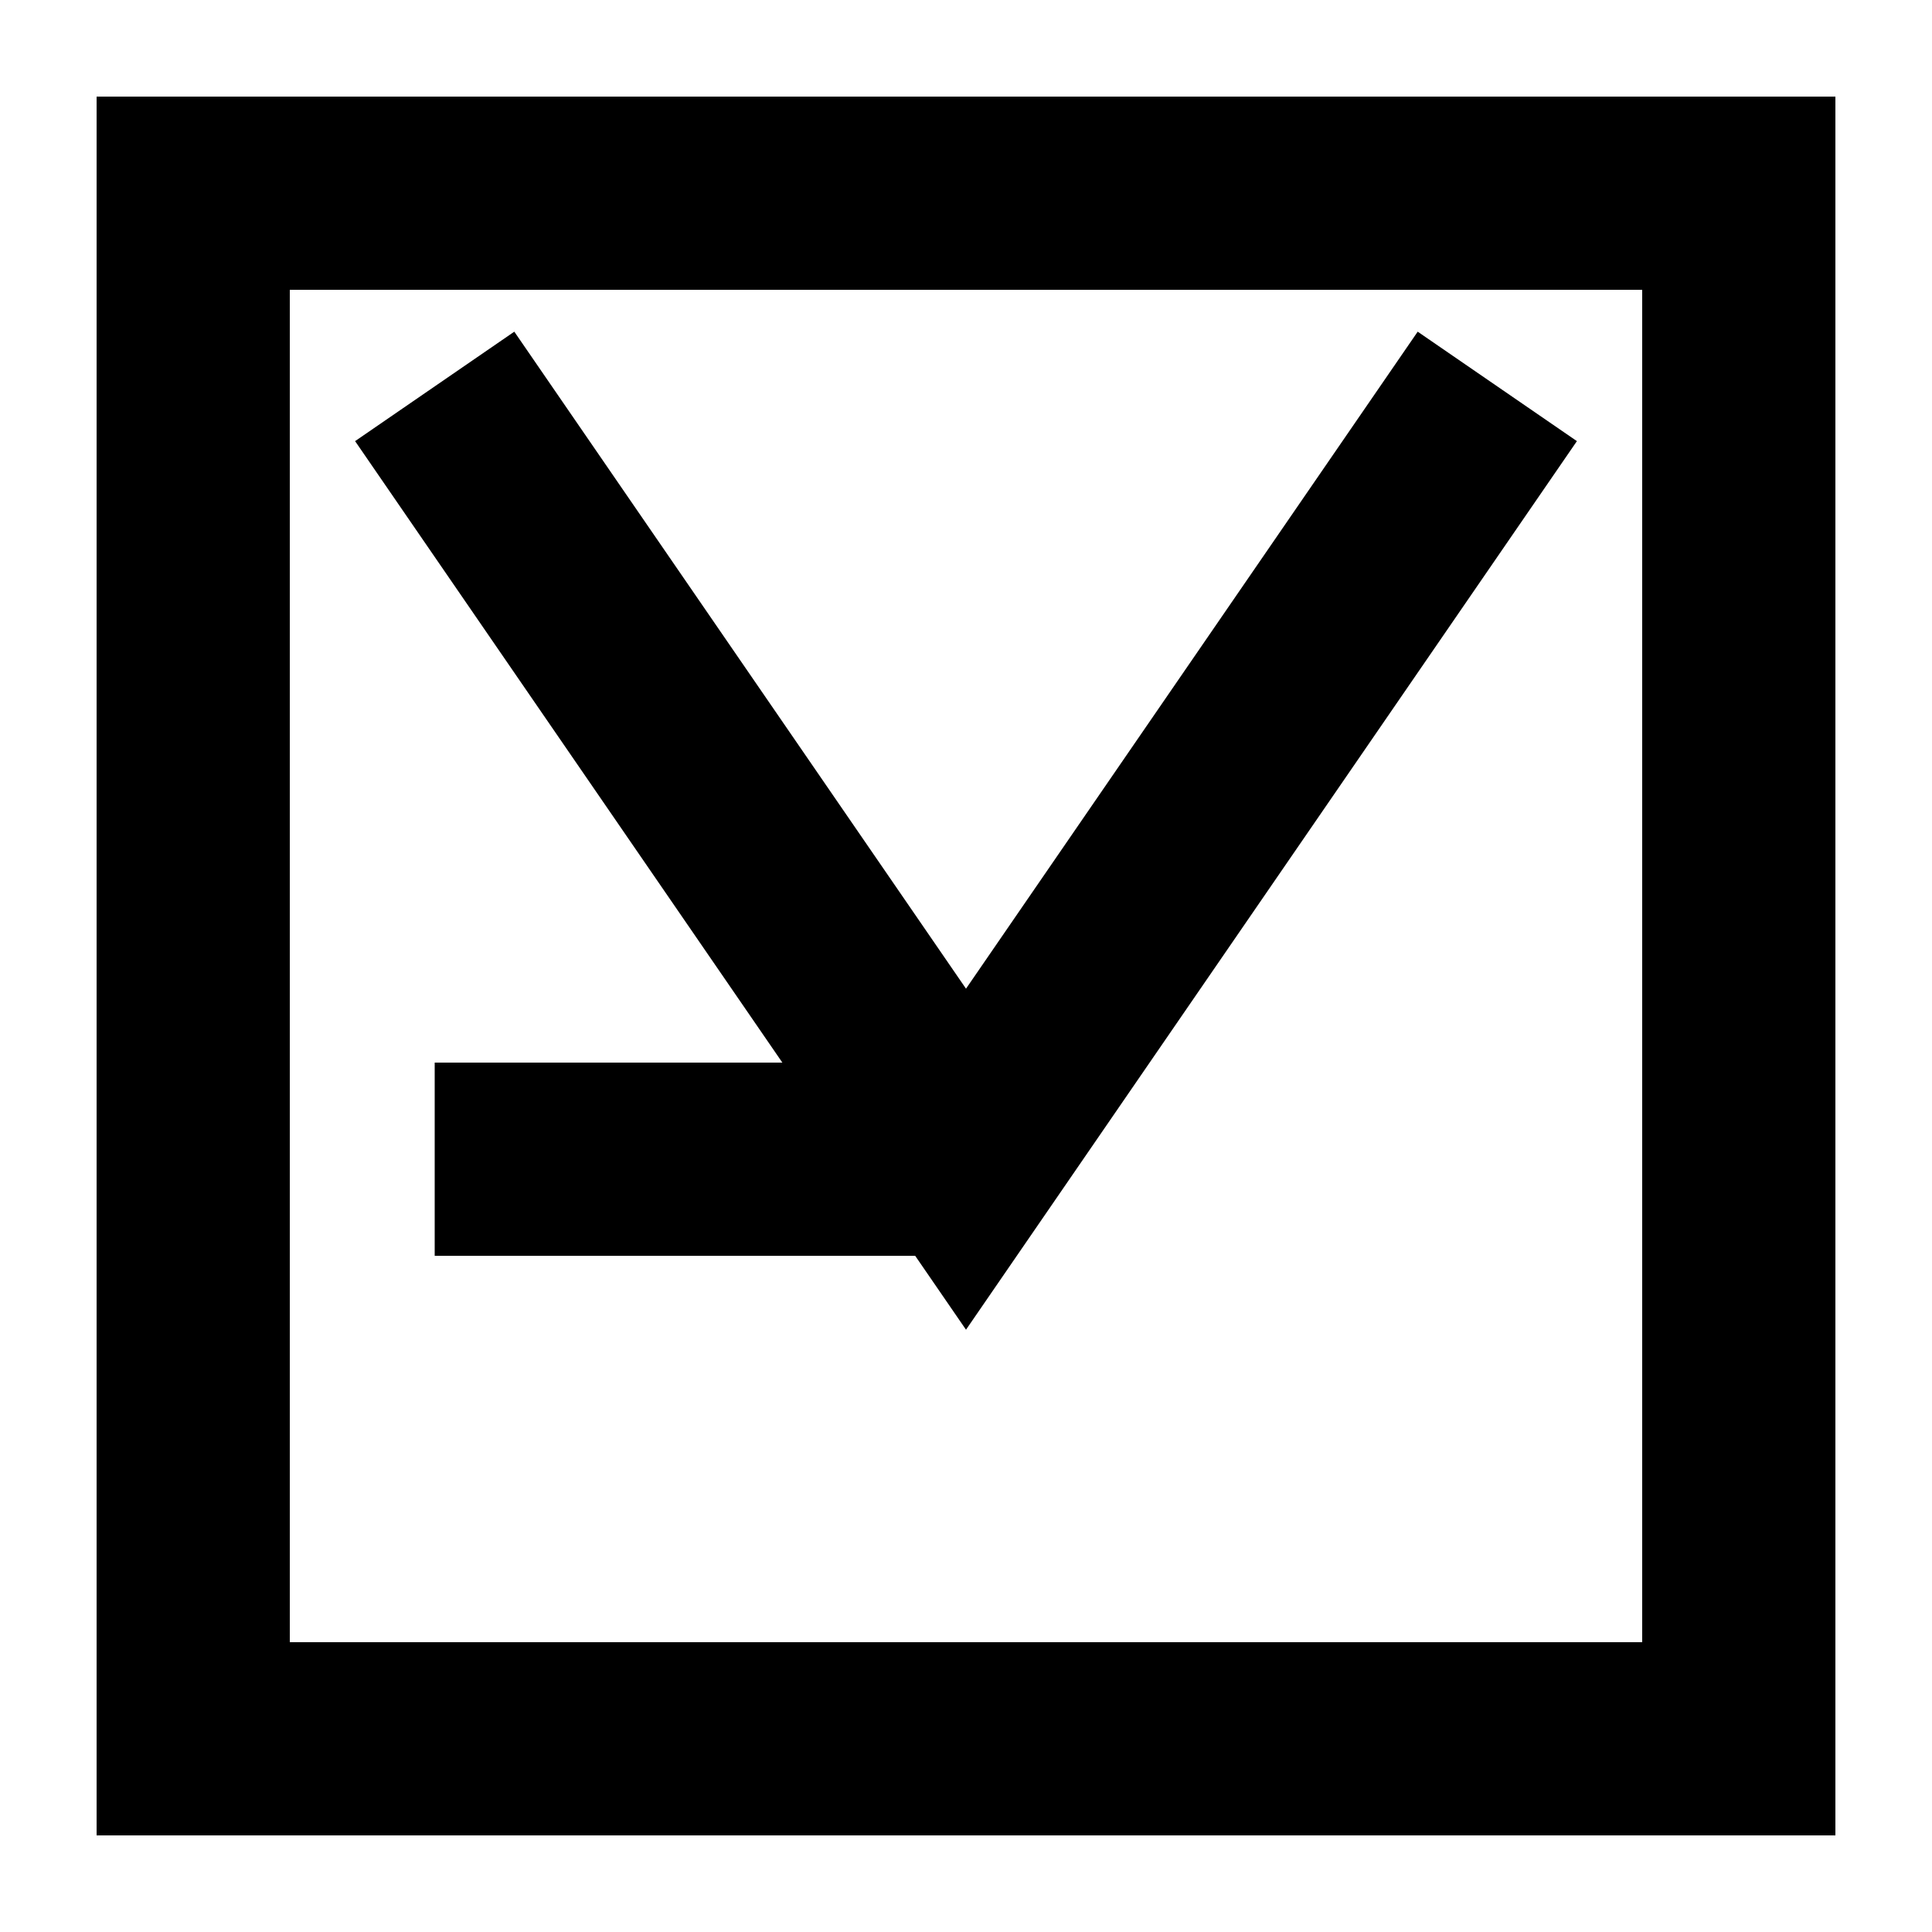 <svg xmlns="http://www.w3.org/2000/svg" class="icon icon-terminal" viewBox="0 0 20 20">
<path fill="none" stroke="#000000" stroke-width="2" d="M2 2h16v16H2V2zm2.5 2L10 12l5.5-8m-11 8L10 12l5.5-8"/>
</svg>